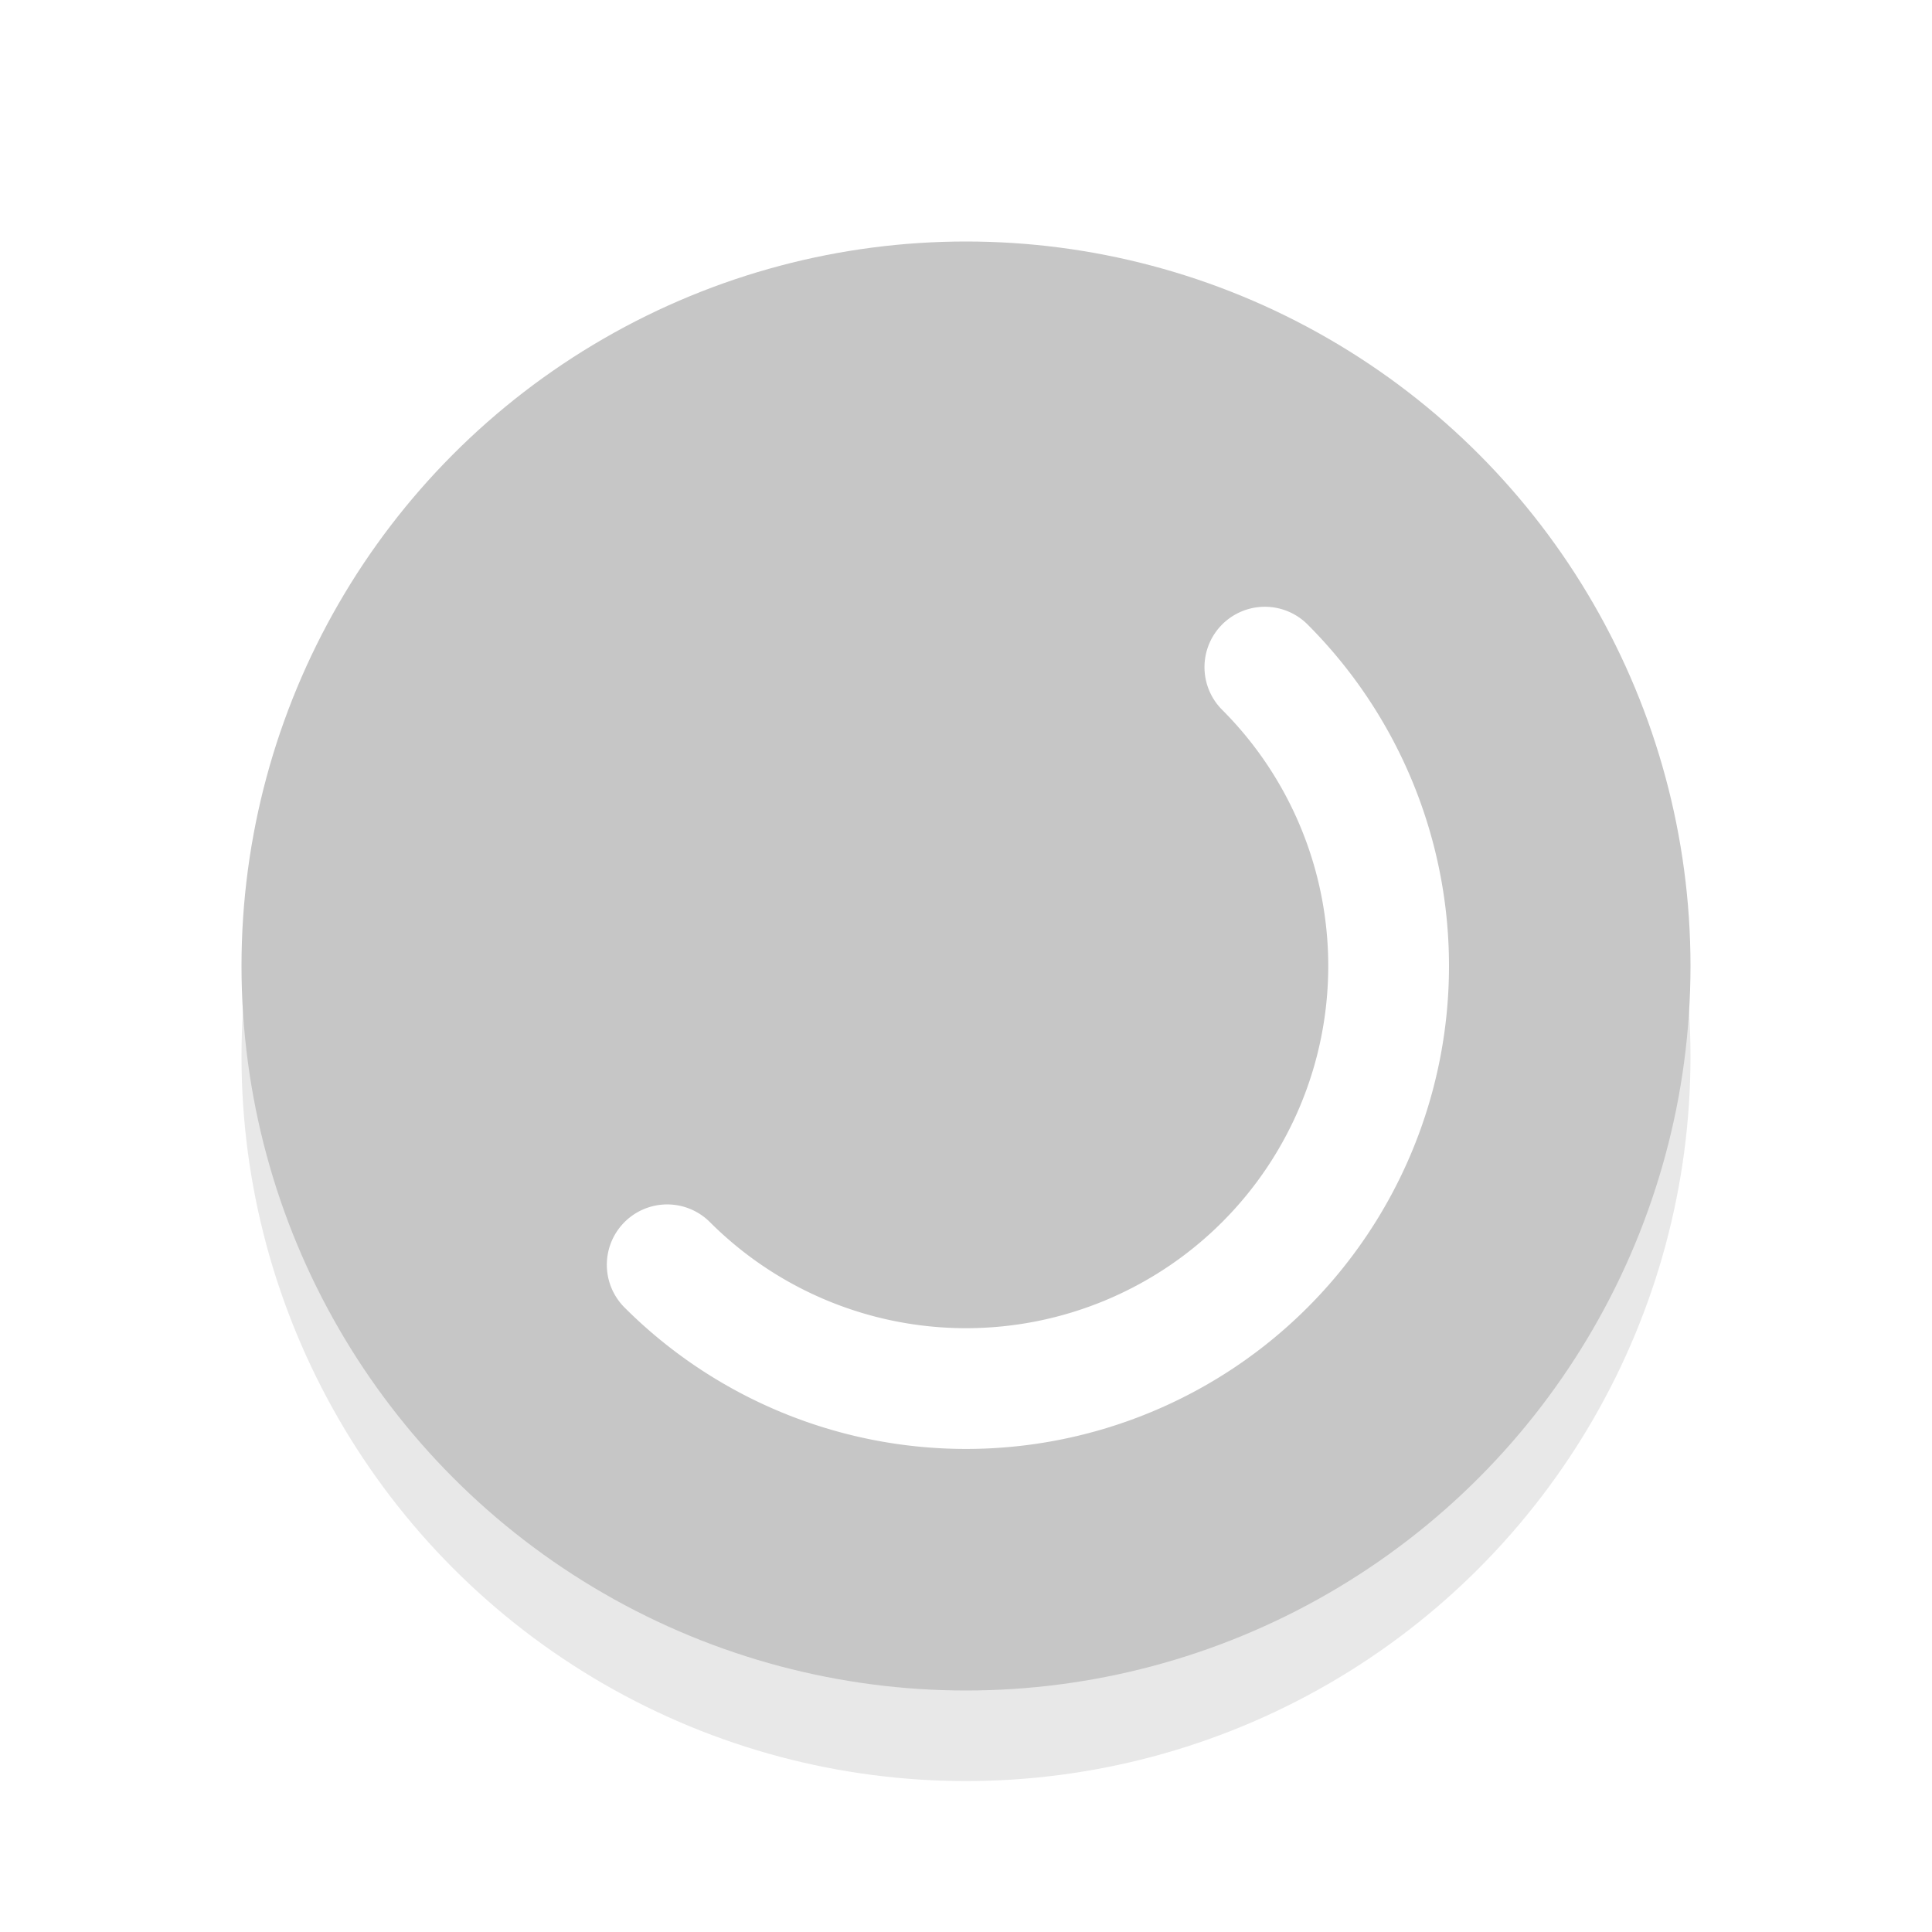 <svg xmlns="http://www.w3.org/2000/svg" viewBox="0 0 32 32"><defs><filter id="a" width="1.192" height="1.192" x="-.1" y="-.1" color-interpolation-filters="sRGB"><feGaussianBlur stdDeviation=".96"/></filter></defs><circle cx="16" cy="17.5" r="12" opacity=".3" filter="url(#a)"/><circle cx="16" cy="16" r="12" fill="#C6C6C6"/><path d="M20.95 11.05a7 7 0 010 9.899 7 7 0 01-9.899 0" fill="none" stroke="#fff" stroke-width="2" stroke-linecap="round" stroke-linejoin="round"/></svg>
